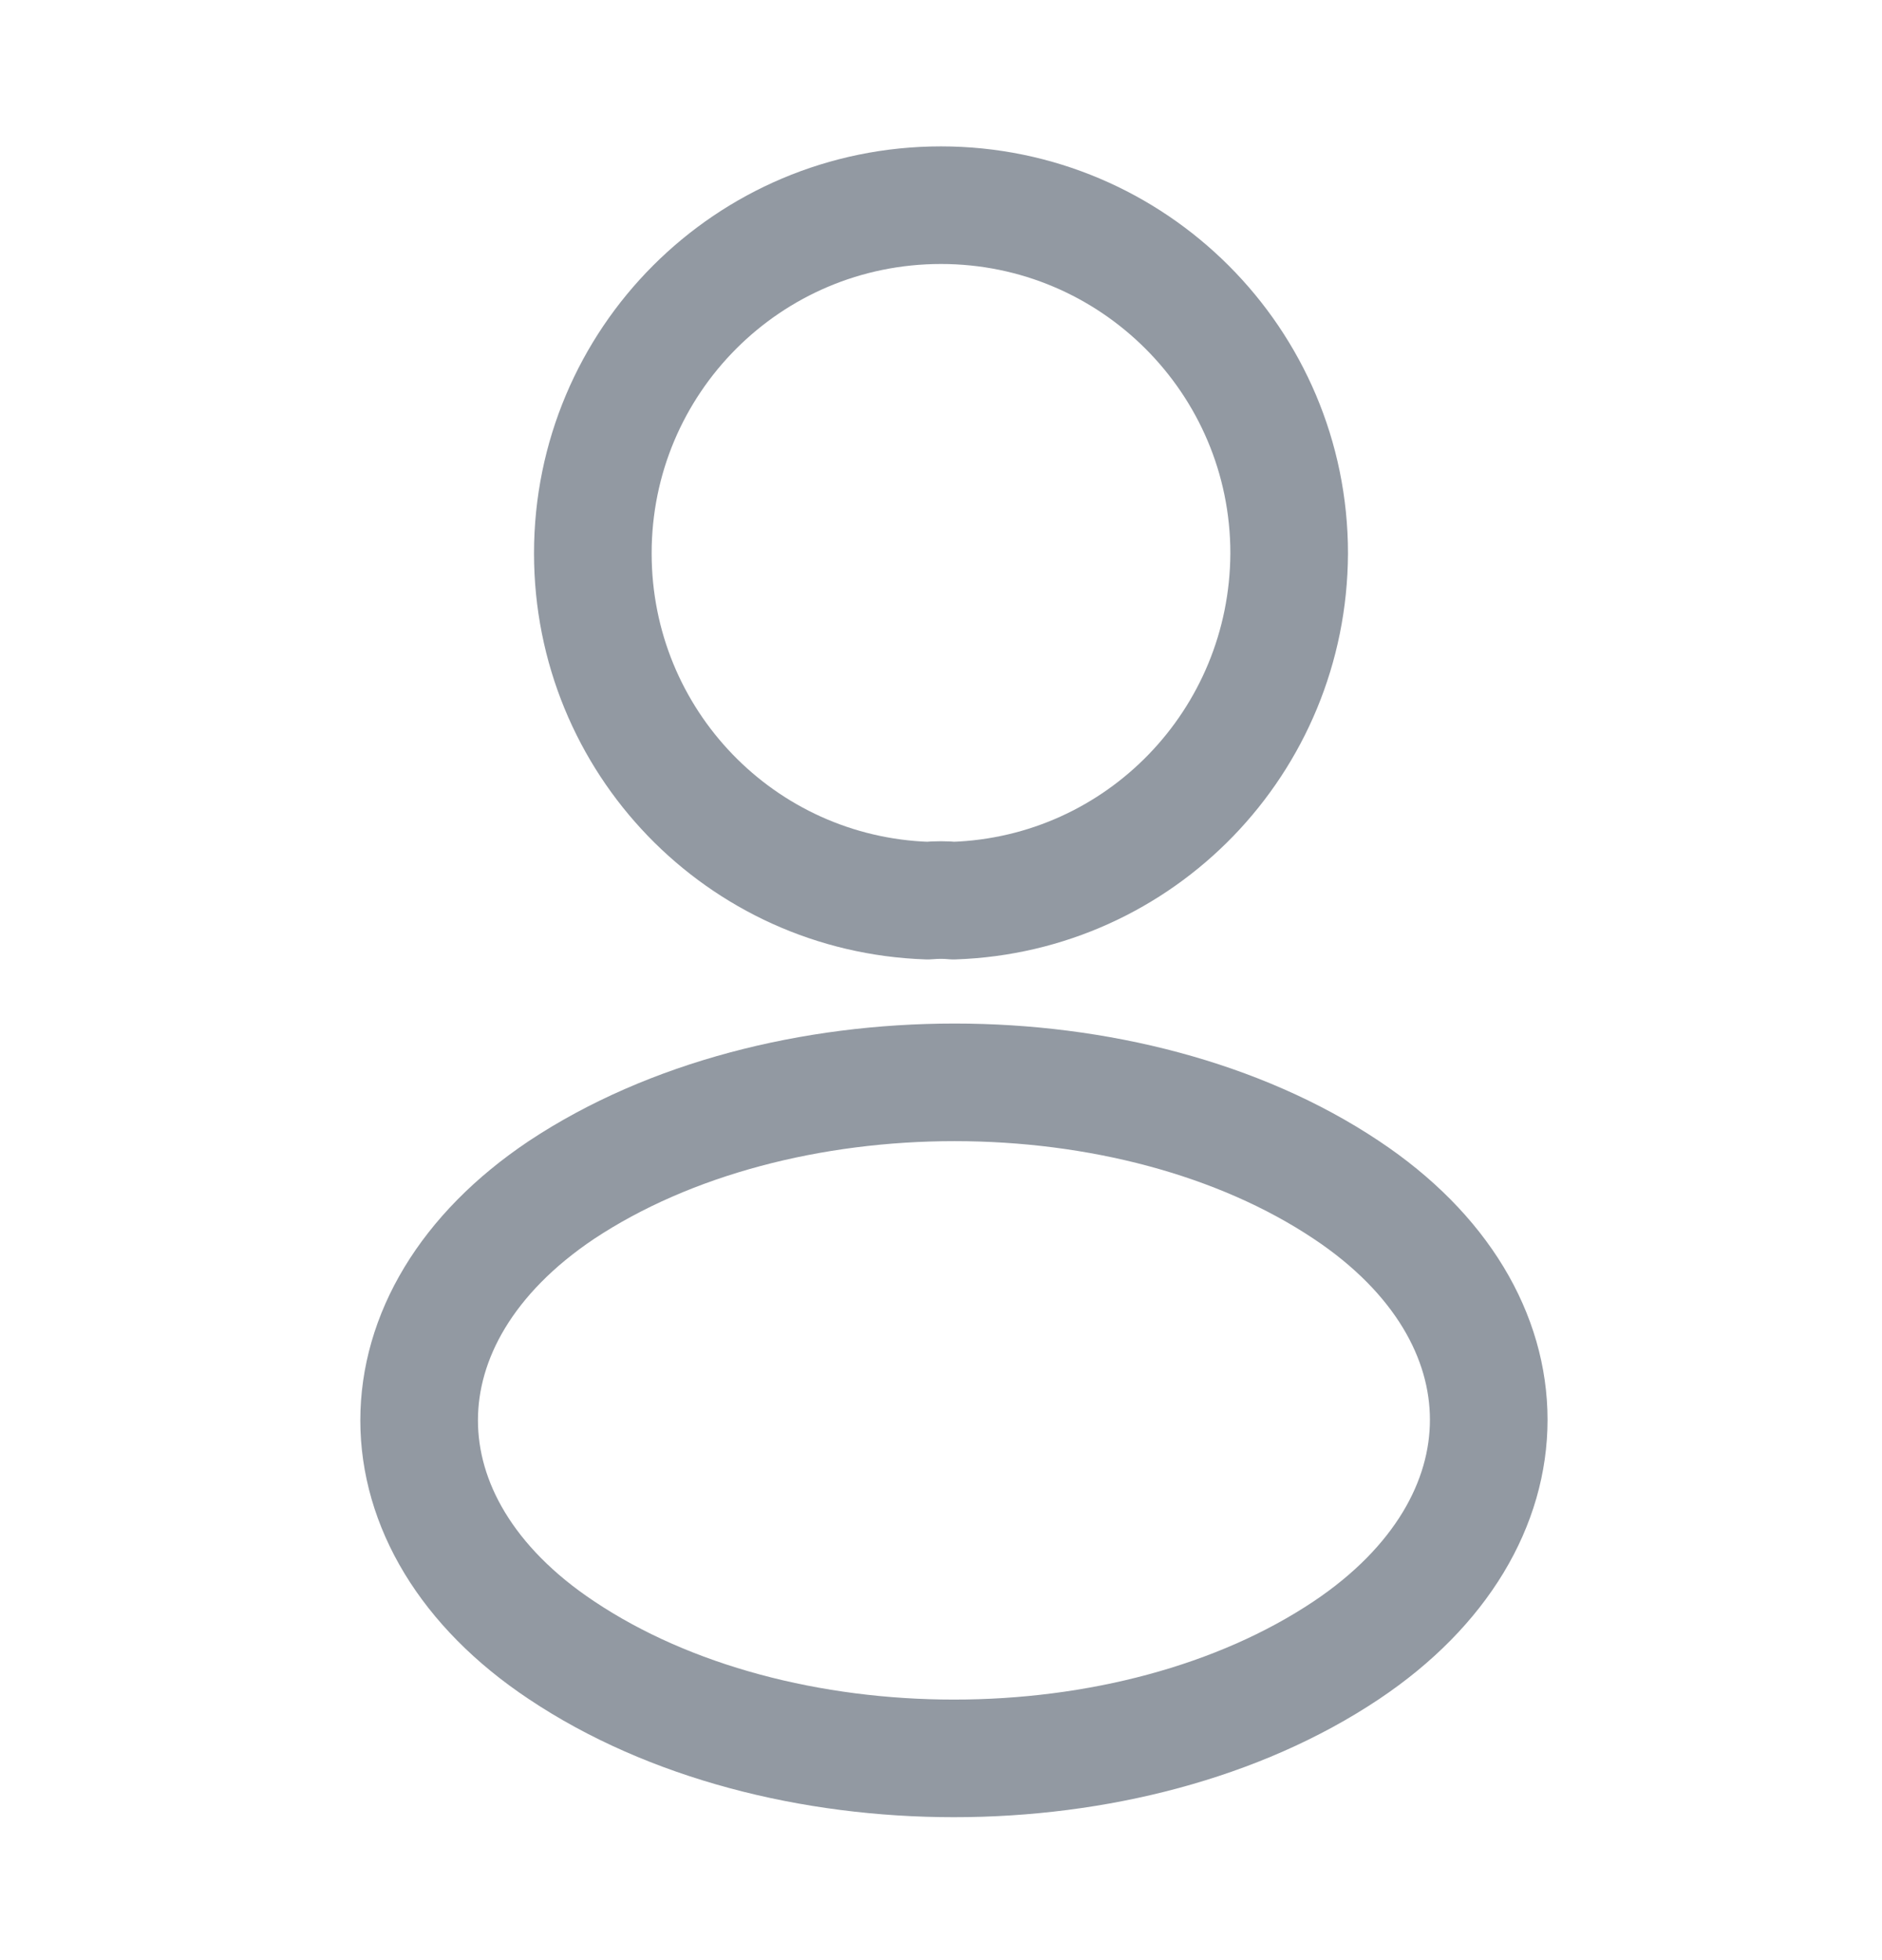 <svg width="24" height="25" viewBox="0 0 24 25" fill="none" xmlns="http://www.w3.org/2000/svg">
<path d="M12.16 11.487C12.06 11.477 11.94 11.477 11.83 11.487C9.45 11.407 7.56 9.457 7.56 7.057C7.56 4.607 9.54 2.617 12 2.617C14.45 2.617 16.44 4.607 16.44 7.057C16.43 9.457 14.54 11.407 12.16 11.487Z" stroke="#9299A2" stroke-width="1.5" stroke-linecap="round" stroke-linejoin="round"/>
<path d="M7.16 15.177C4.74 16.797 4.74 19.437 7.16 21.047C9.91 22.887 14.42 22.887 17.17 21.047C19.59 19.427 19.59 16.787 17.17 15.177C14.43 13.347 9.92 13.347 7.16 15.177Z" stroke="#9299A2" stroke-width="1.5" stroke-linecap="round" stroke-linejoin="round"/>
</svg>
